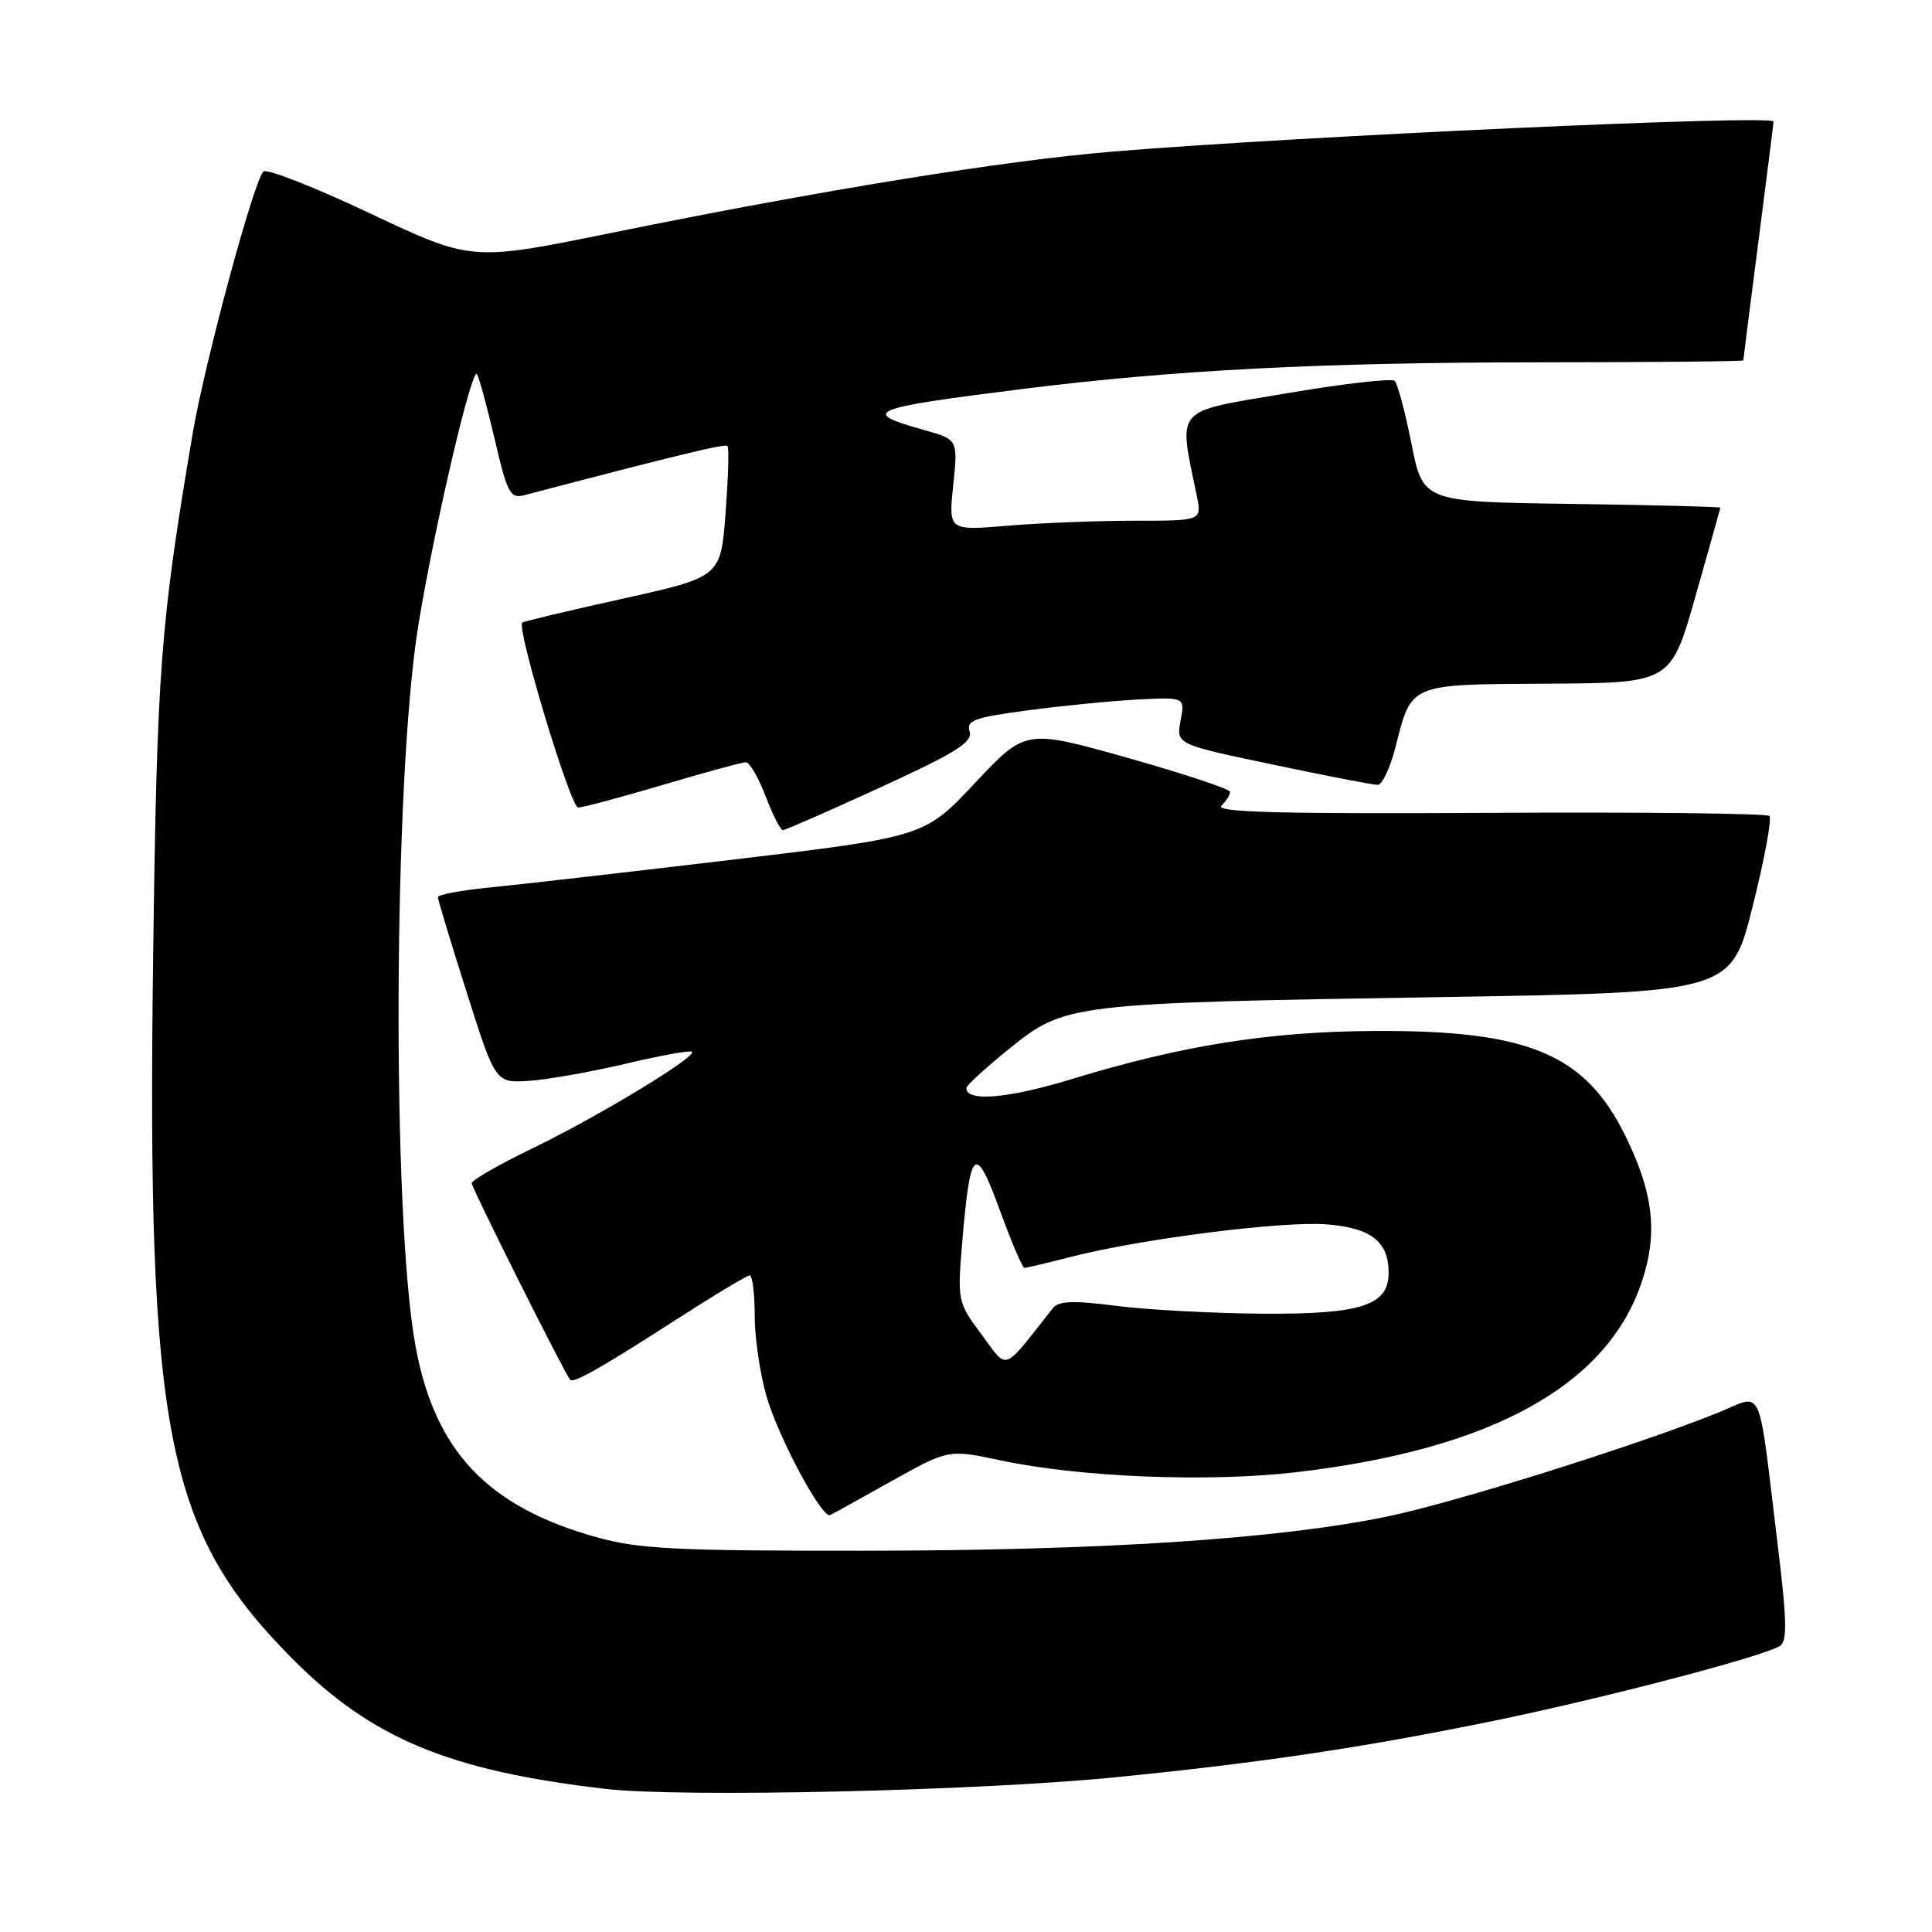<?xml version="1.0" encoding="UTF-8" standalone="no"?>
<!DOCTYPE svg PUBLIC "-//W3C//DTD SVG 1.1//EN" "http://www.w3.org/Graphics/SVG/1.1/DTD/svg11.dtd" >
<svg xmlns="http://www.w3.org/2000/svg" xmlns:xlink="http://www.w3.org/1999/xlink" version="1.1" viewBox="0 0 256 256">
 <g >
 <path fill="currentColor"
d=" M 147.46 235.53 C 166.92 233.61 180.70 231.56 198.16 227.97 C 212.66 224.98 233.54 219.52 235.82 218.11 C 236.85 217.48 236.79 214.81 235.52 204.41 C 232.88 182.78 233.76 184.72 227.71 187.16 C 216.99 191.50 192.60 199.15 183.71 200.97 C 169.23 203.94 145.96 205.46 114.50 205.48 C 89.43 205.50 84.62 205.25 79.00 203.68 C 64.60 199.64 57.66 192.32 55.08 178.49 C 51.90 161.44 52.11 103.30 55.43 82.86 C 57.54 69.91 62.55 48.45 63.21 49.58 C 63.51 50.08 64.57 54.02 65.58 58.33 C 67.21 65.34 67.62 66.10 69.45 65.62 C 90.00 60.23 96.09 58.76 96.40 59.10 C 96.61 59.32 96.50 63.31 96.14 67.97 C 95.50 76.45 95.50 76.45 82.50 79.33 C 75.35 80.92 69.36 82.34 69.20 82.50 C 68.41 83.21 75.60 107.00 76.60 107.00 C 77.23 107.00 82.28 105.65 87.84 104.00 C 93.39 102.35 98.34 101.00 98.83 101.00 C 99.33 101.00 100.50 103.03 101.45 105.50 C 102.39 107.97 103.42 110.00 103.73 110.00 C 104.04 110.00 109.86 107.45 116.66 104.33 C 126.65 99.75 128.92 98.33 128.48 96.94 C 128.01 95.46 129.10 95.06 136.22 94.12 C 140.77 93.51 147.32 92.87 150.76 92.69 C 157.02 92.37 157.02 92.37 156.43 95.50 C 155.85 98.62 155.85 98.62 168.67 101.31 C 175.73 102.80 181.98 104.01 182.56 104.00 C 183.14 104.00 184.19 101.79 184.88 99.10 C 187.09 90.47 186.54 90.70 205.05 90.59 C 221.40 90.50 221.40 90.50 224.66 79.00 C 226.46 72.67 227.94 67.40 227.96 67.27 C 227.98 67.15 219.12 66.92 208.28 66.77 C 188.56 66.50 188.56 66.50 187.03 58.82 C 186.19 54.60 185.19 50.84 184.81 50.47 C 184.44 50.10 177.98 50.84 170.46 52.12 C 155.35 54.68 156.14 53.78 158.59 65.75 C 159.25 69.00 159.25 69.00 150.28 69.00 C 145.34 69.00 137.79 69.30 133.49 69.66 C 125.68 70.32 125.68 70.32 126.31 64.28 C 126.94 58.24 126.94 58.24 122.45 56.98 C 113.87 54.58 115.00 54.11 135.50 51.54 C 155.42 49.04 175.08 48.02 203.75 48.01 C 218.74 48.00 231.00 47.89 231.00 47.75 C 231.00 47.61 231.90 40.53 233.00 32.00 C 234.10 23.47 235.00 16.32 235.00 16.10 C 235.00 15.18 172.23 18.04 147.50 20.08 C 132.98 21.28 108.78 25.21 81.00 30.86 C 62.50 34.63 62.50 34.63 49.07 28.29 C 41.69 24.80 35.31 22.30 34.90 22.73 C 33.59 24.07 27.11 48.11 25.52 57.50 C 21.23 82.86 20.80 88.53 20.29 126.82 C 19.46 190.04 22.02 202.96 38.74 219.79 C 49.25 230.37 59.54 234.65 80.27 237.04 C 90.22 238.20 129.31 237.31 147.46 235.53 Z  M 118.11 196.27 C 125.68 192.04 125.68 192.04 132.59 193.51 C 143.14 195.75 160.12 196.43 171.71 195.08 C 197.61 192.07 212.99 183.59 217.56 169.81 C 219.69 163.40 219.10 158.12 215.40 150.57 C 210.05 139.63 202.50 136.48 182.00 136.61 C 168.10 136.69 156.53 138.54 141.96 143.00 C 133.55 145.58 127.89 146.04 128.06 144.13 C 128.09 143.79 130.68 141.43 133.81 138.90 C 141.13 132.99 141.81 132.91 190.94 132.12 C 229.38 131.50 229.38 131.50 232.23 120.12 C 233.80 113.87 234.80 108.47 234.46 108.12 C 234.11 107.78 217.37 107.59 197.26 107.71 C 169.56 107.86 160.97 107.63 161.84 106.76 C 162.48 106.12 163.00 105.30 163.00 104.93 C 163.00 104.56 156.90 102.53 149.45 100.43 C 135.90 96.61 135.90 96.61 129.20 103.74 C 122.50 110.88 122.50 110.88 97.00 113.92 C 82.97 115.59 68.46 117.25 64.75 117.61 C 61.04 117.98 58.01 118.55 58.02 118.89 C 58.03 119.22 59.75 124.90 61.84 131.50 C 65.65 143.50 65.65 143.50 70.08 143.22 C 72.51 143.06 78.28 142.04 82.90 140.95 C 87.52 139.86 91.48 139.15 91.70 139.36 C 92.35 140.02 79.28 147.94 70.61 152.13 C 66.15 154.29 62.50 156.38 62.50 156.78 C 62.50 157.40 74.78 181.93 75.55 182.83 C 75.98 183.34 79.70 181.23 89.59 174.86 C 94.59 171.64 98.98 169.00 99.34 169.00 C 99.70 169.00 100.00 171.39 100.00 174.32 C 100.00 177.24 100.71 182.08 101.58 185.07 C 103.14 190.46 108.93 201.26 109.99 200.76 C 110.29 200.62 113.95 198.60 118.11 196.27 Z  M 130.07 176.84 C 126.89 172.56 126.85 172.38 127.50 164.62 C 128.56 152.00 129.22 151.42 132.47 160.33 C 134.01 164.55 135.48 168.00 135.74 168.00 C 136.00 168.00 138.75 167.35 141.86 166.55 C 151.27 164.14 170.06 161.76 175.85 162.24 C 181.72 162.72 184.00 164.52 184.00 168.67 C 184.00 172.99 180.32 174.17 167.20 174.07 C 160.66 174.02 151.97 173.56 147.90 173.03 C 142.19 172.30 140.27 172.37 139.50 173.35 C 132.71 181.96 133.63 181.62 130.07 176.84 Z "/>
</g>
</svg>